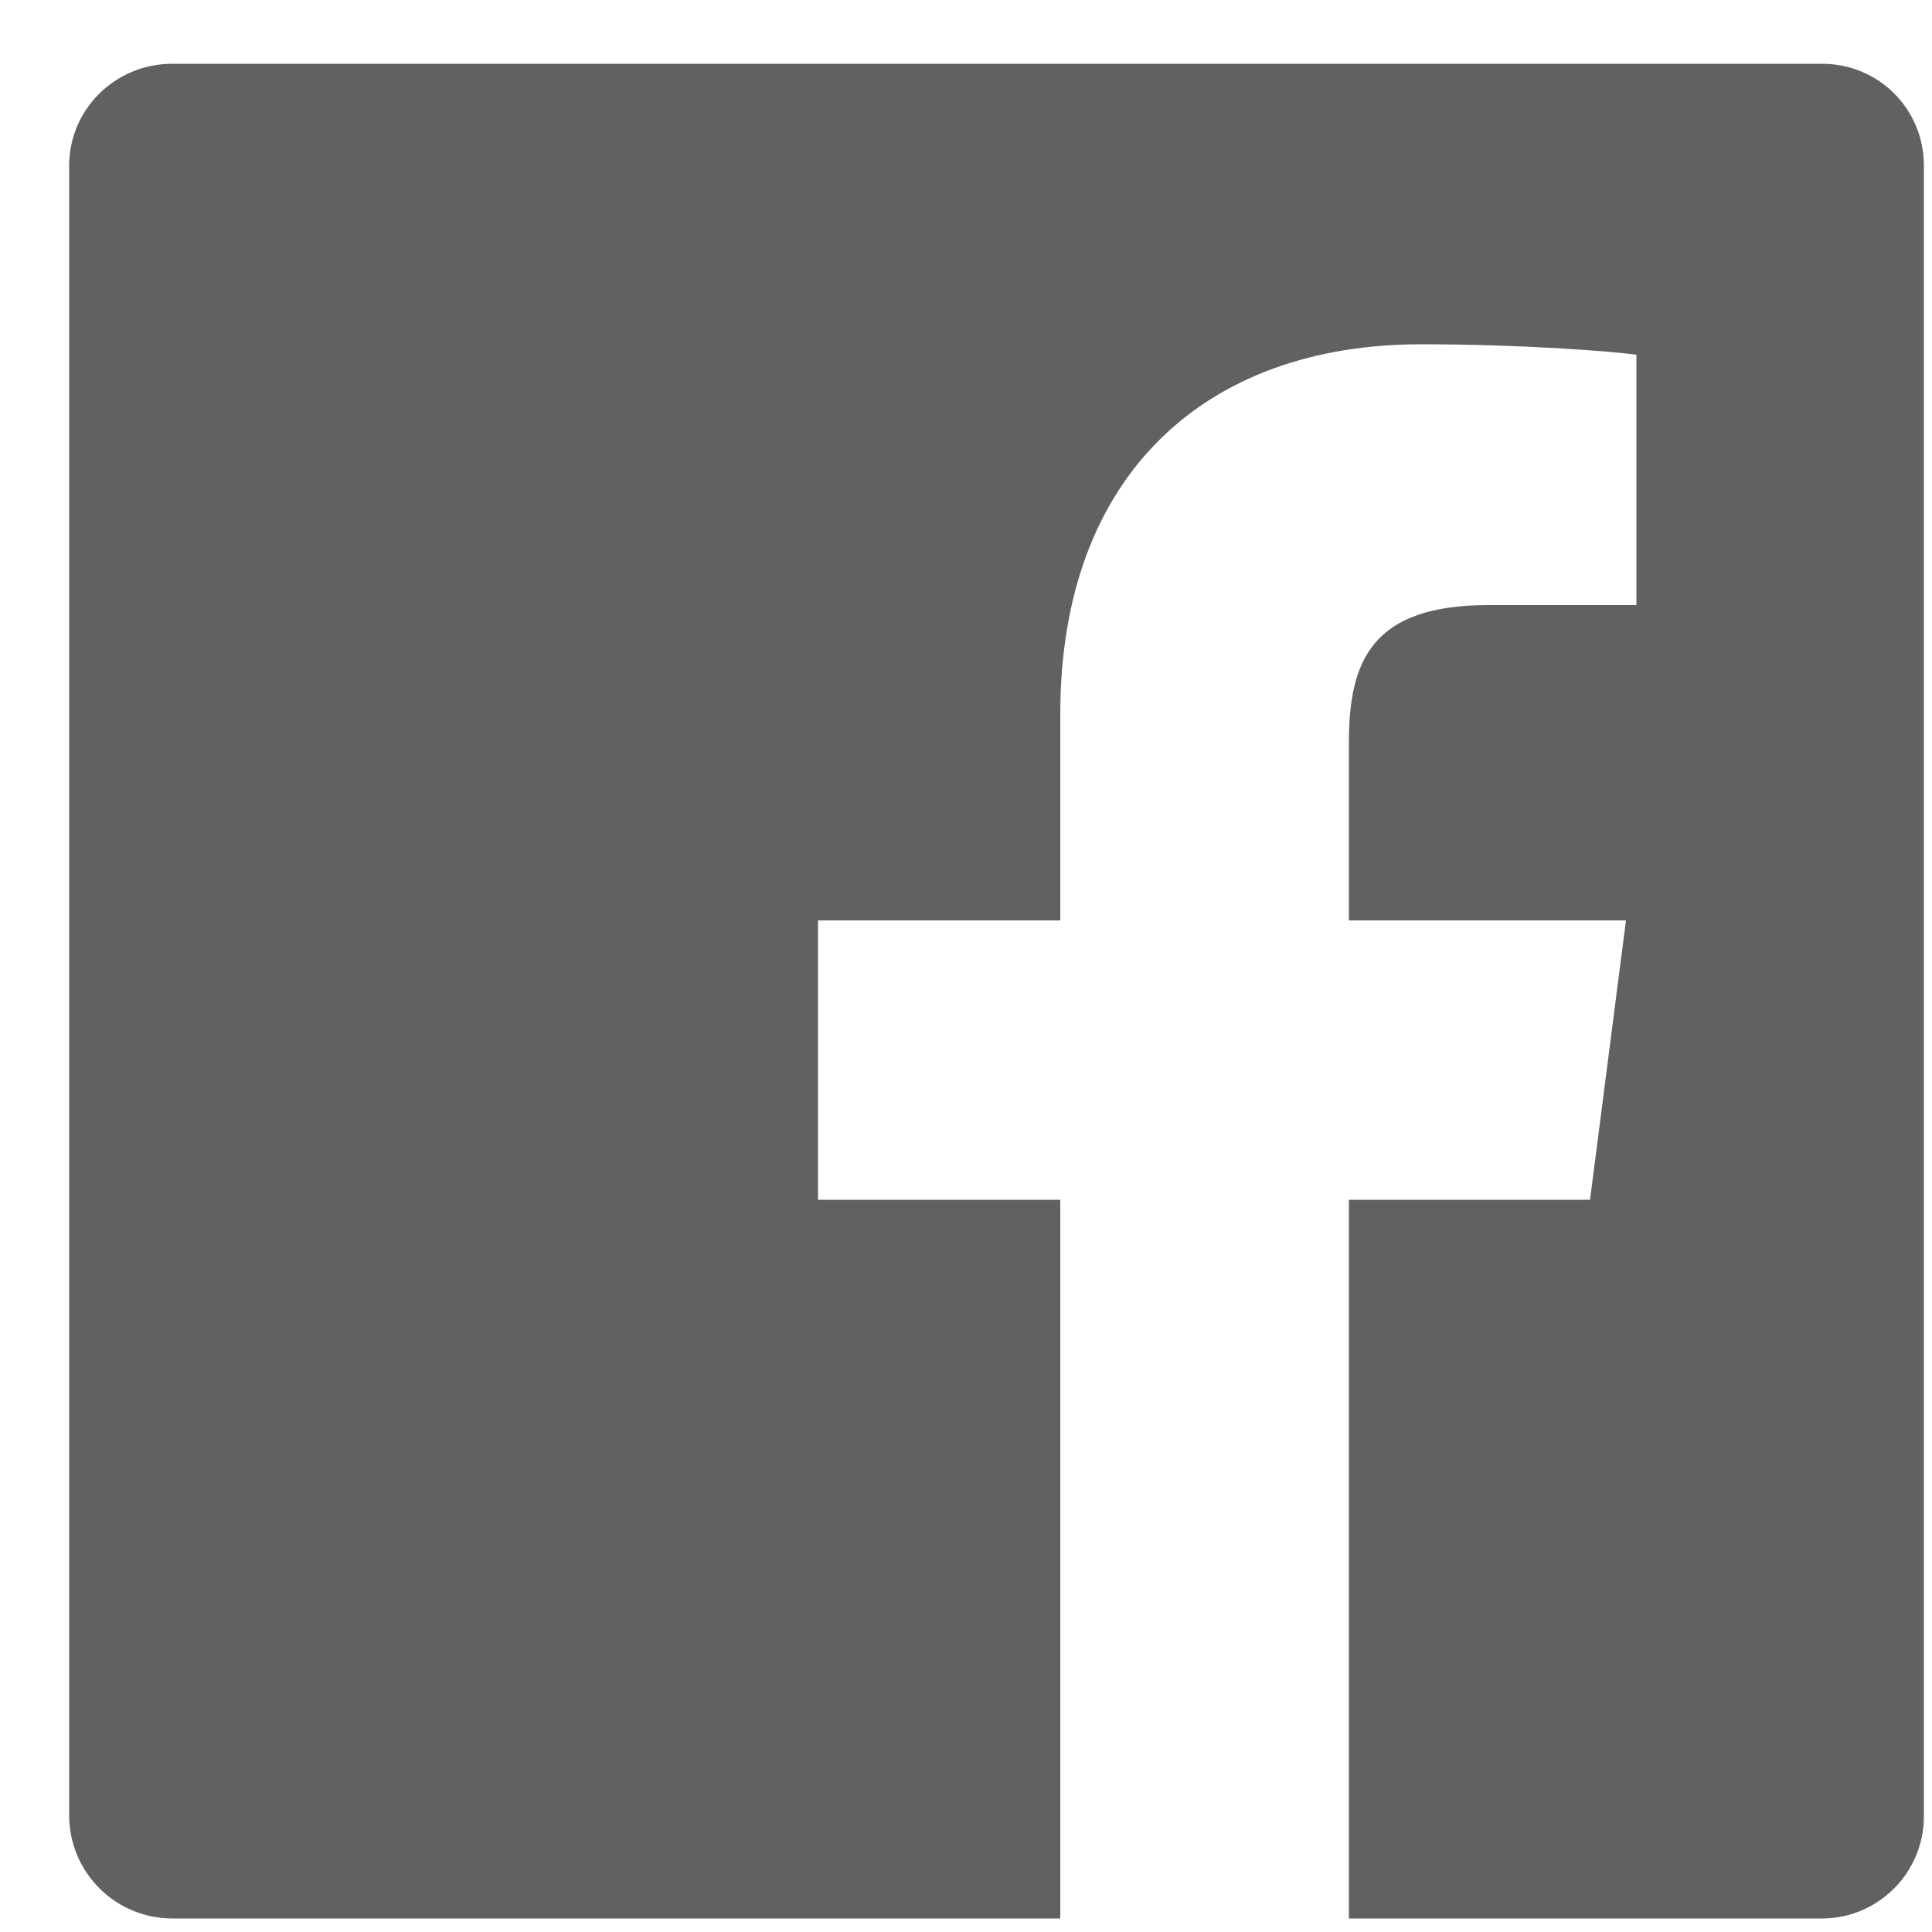 <svg width="25" height="25" viewBox="0 0 25 25" fill="none" xmlns="http://www.w3.org/2000/svg">
<path d="M2.23 0.825H23.575C24.31 0.825 24.895 1.41 24.895 2.145V23.505C24.895 24.225 24.31 24.825 23.575 24.825H17.455V15.525H20.575L21.04 11.91H17.455V9.6C17.455 8.55 17.755 7.83 19.255 7.83H21.175V4.59C20.845 4.545 19.705 4.455 18.385 4.455C15.61 4.455 13.72 6.135 13.72 9.24V11.91H10.585V15.525H13.72V24.825H2.23C1.878 24.825 1.541 24.687 1.291 24.439C1.041 24.192 0.899 23.857 0.895 23.505V2.145C0.895 1.41 1.495 0.825 2.23 0.825Z" fill="#616161"/>
</svg>
